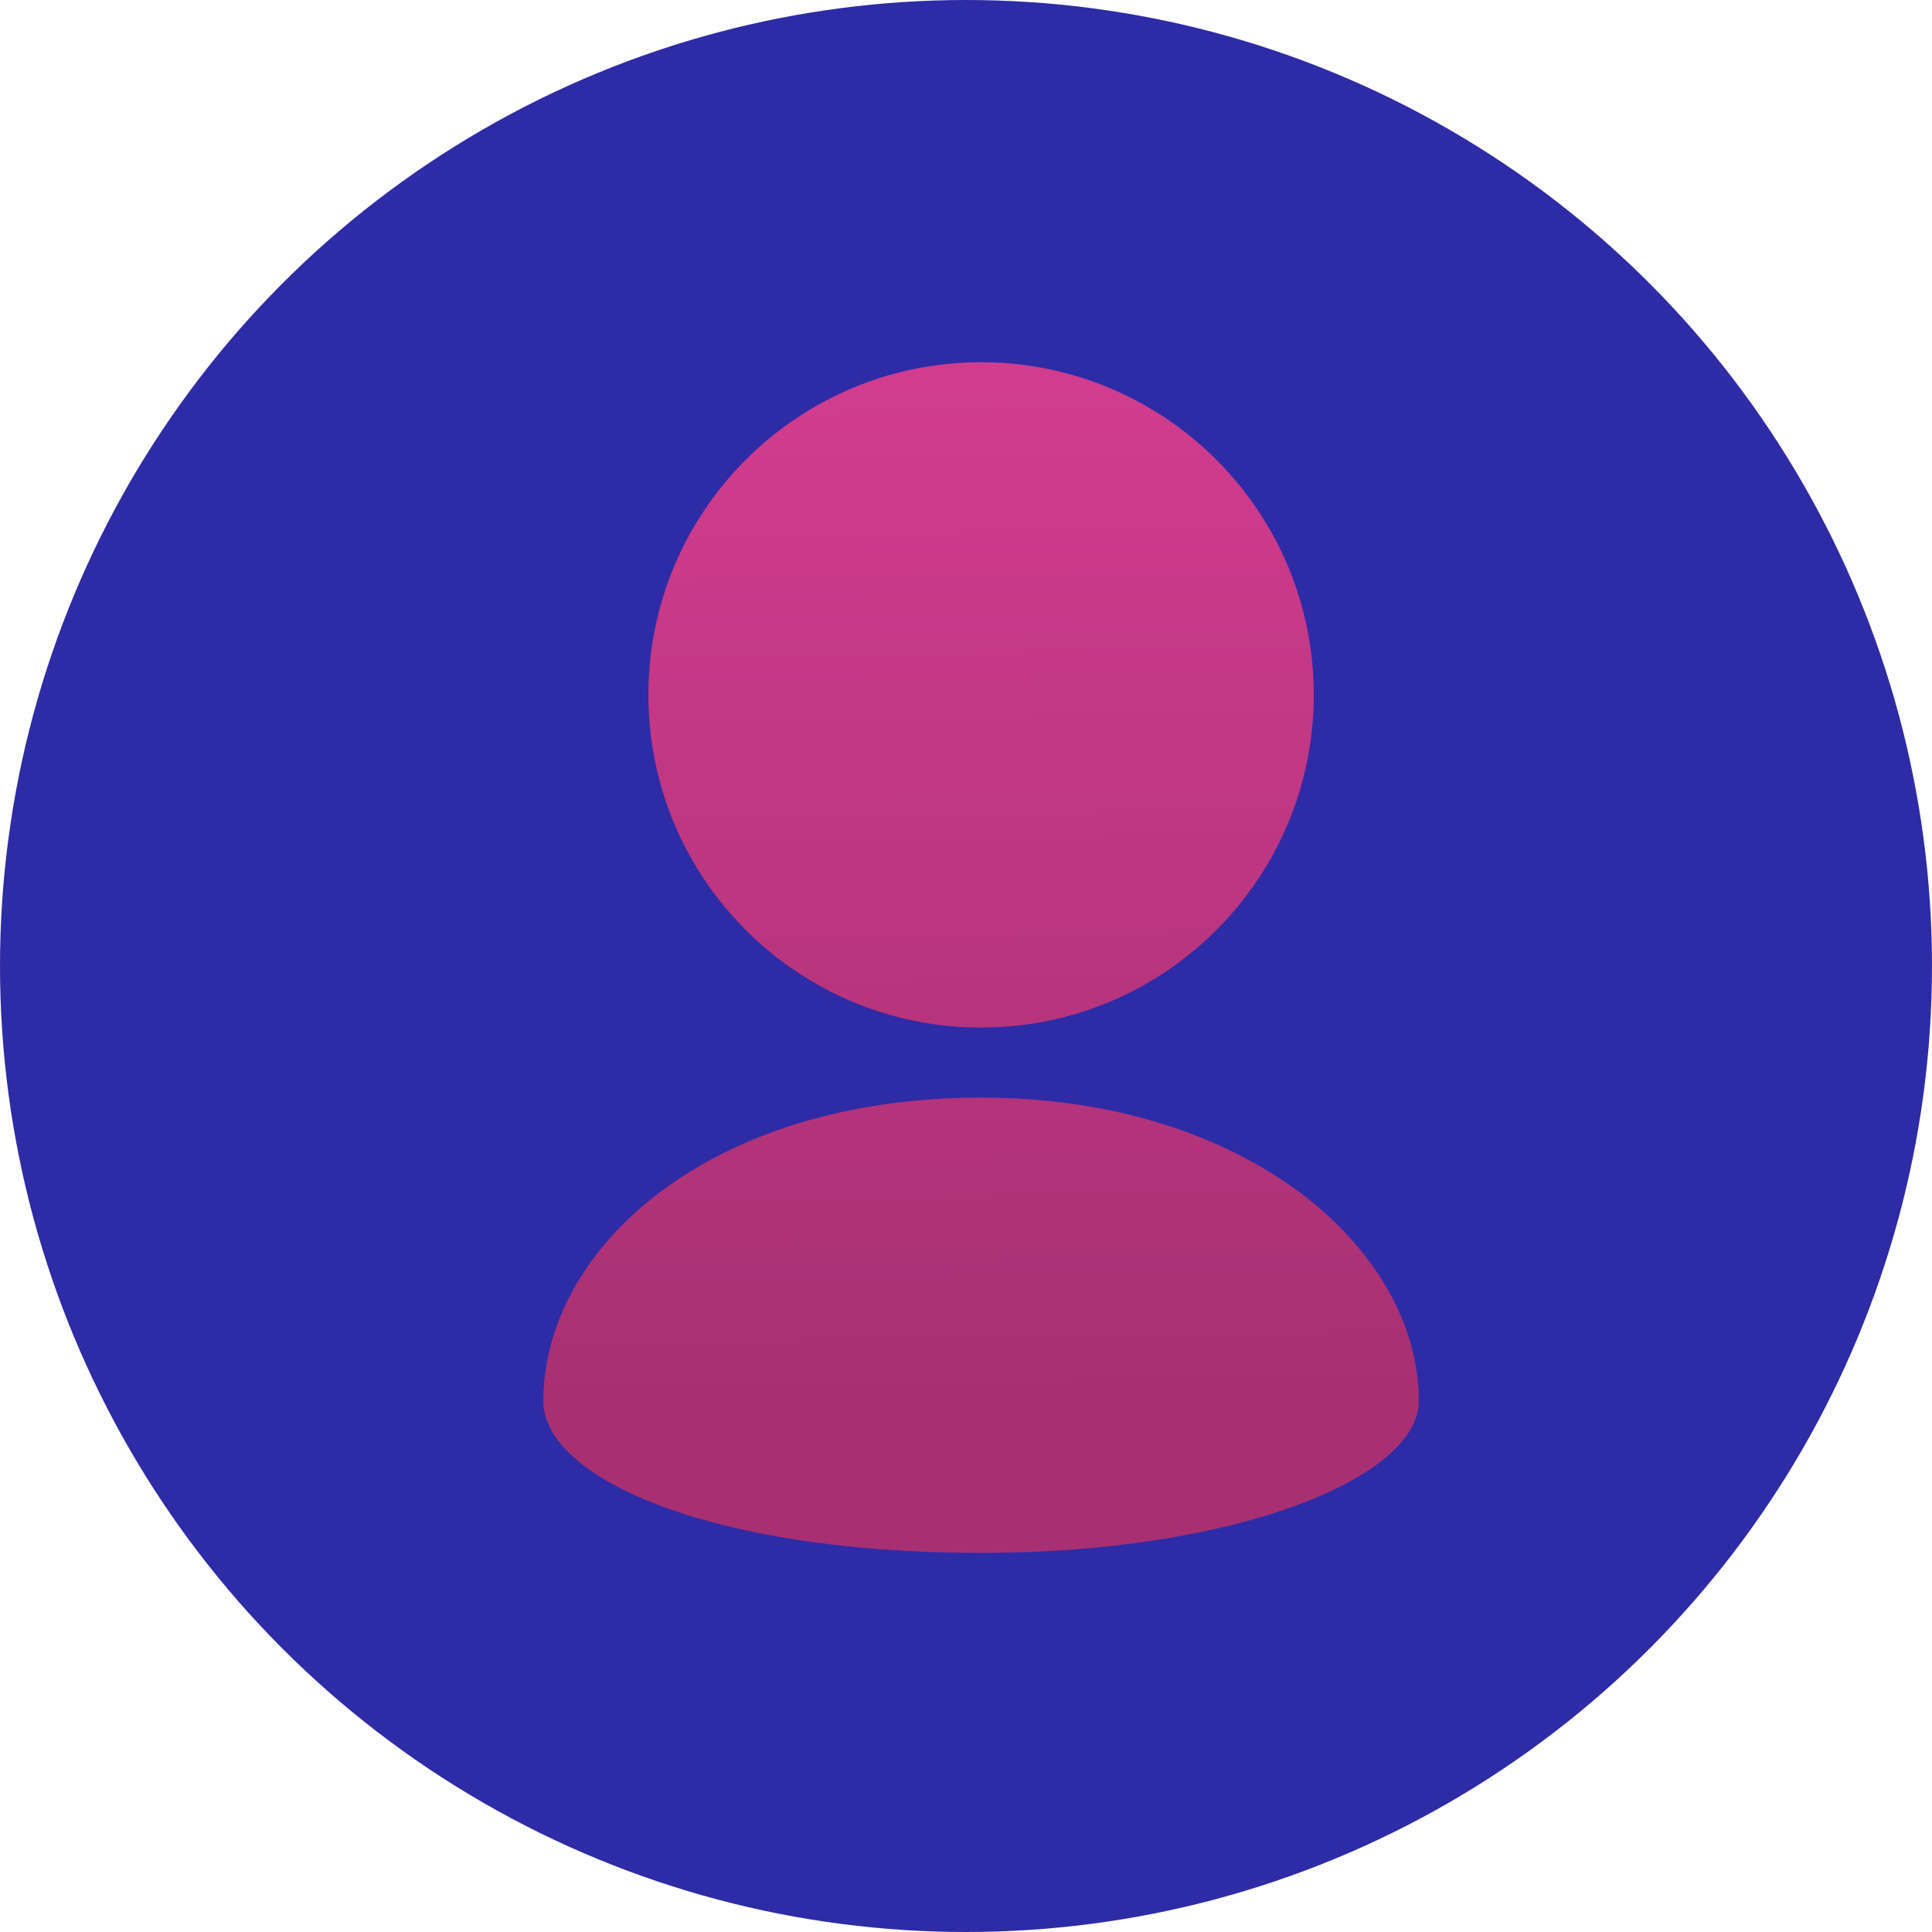 <svg xmlns="http://www.w3.org/2000/svg" xmlns:xlink="http://www.w3.org/1999/xlink" width="52" height="52" fill="none"  ><circle cx="26" cy="26" r="26" fill="#2e2ba6"/><g fill-rule="evenodd"><use xlink:href="#B" fill="#d23c8f"/><use xlink:href="#B" fill="url(#A)" fill-opacity=".2"/></g><defs><linearGradient id="A" x1="26.406" y1="9.75" x2="26.813" y2="37.375" gradientUnits="userSpaceOnUse"><stop stop-opacity="0"/><stop offset="1"/></linearGradient><path id="B" d="M32.738 12.373c1.619 1.619 2.622 3.857 2.622 6.33s-1.003 4.711-2.622 6.33-3.859 2.623-6.332 2.623-4.712-1.003-6.332-2.623-2.622-3.857-2.622-6.33 1.003-4.712 2.622-6.33 3.859-2.623 6.332-2.623 4.711 1.003 6.332 2.623zm-6.332 29.422c-7.363 0-11.781-2.042-11.781-4.084 0-4.084 4.418-8.168 11.781-8.168 7.159 0 11.781 4.084 11.781 8.168 0 2.042-4.873 4.084-11.781 4.084z"/></defs></svg>